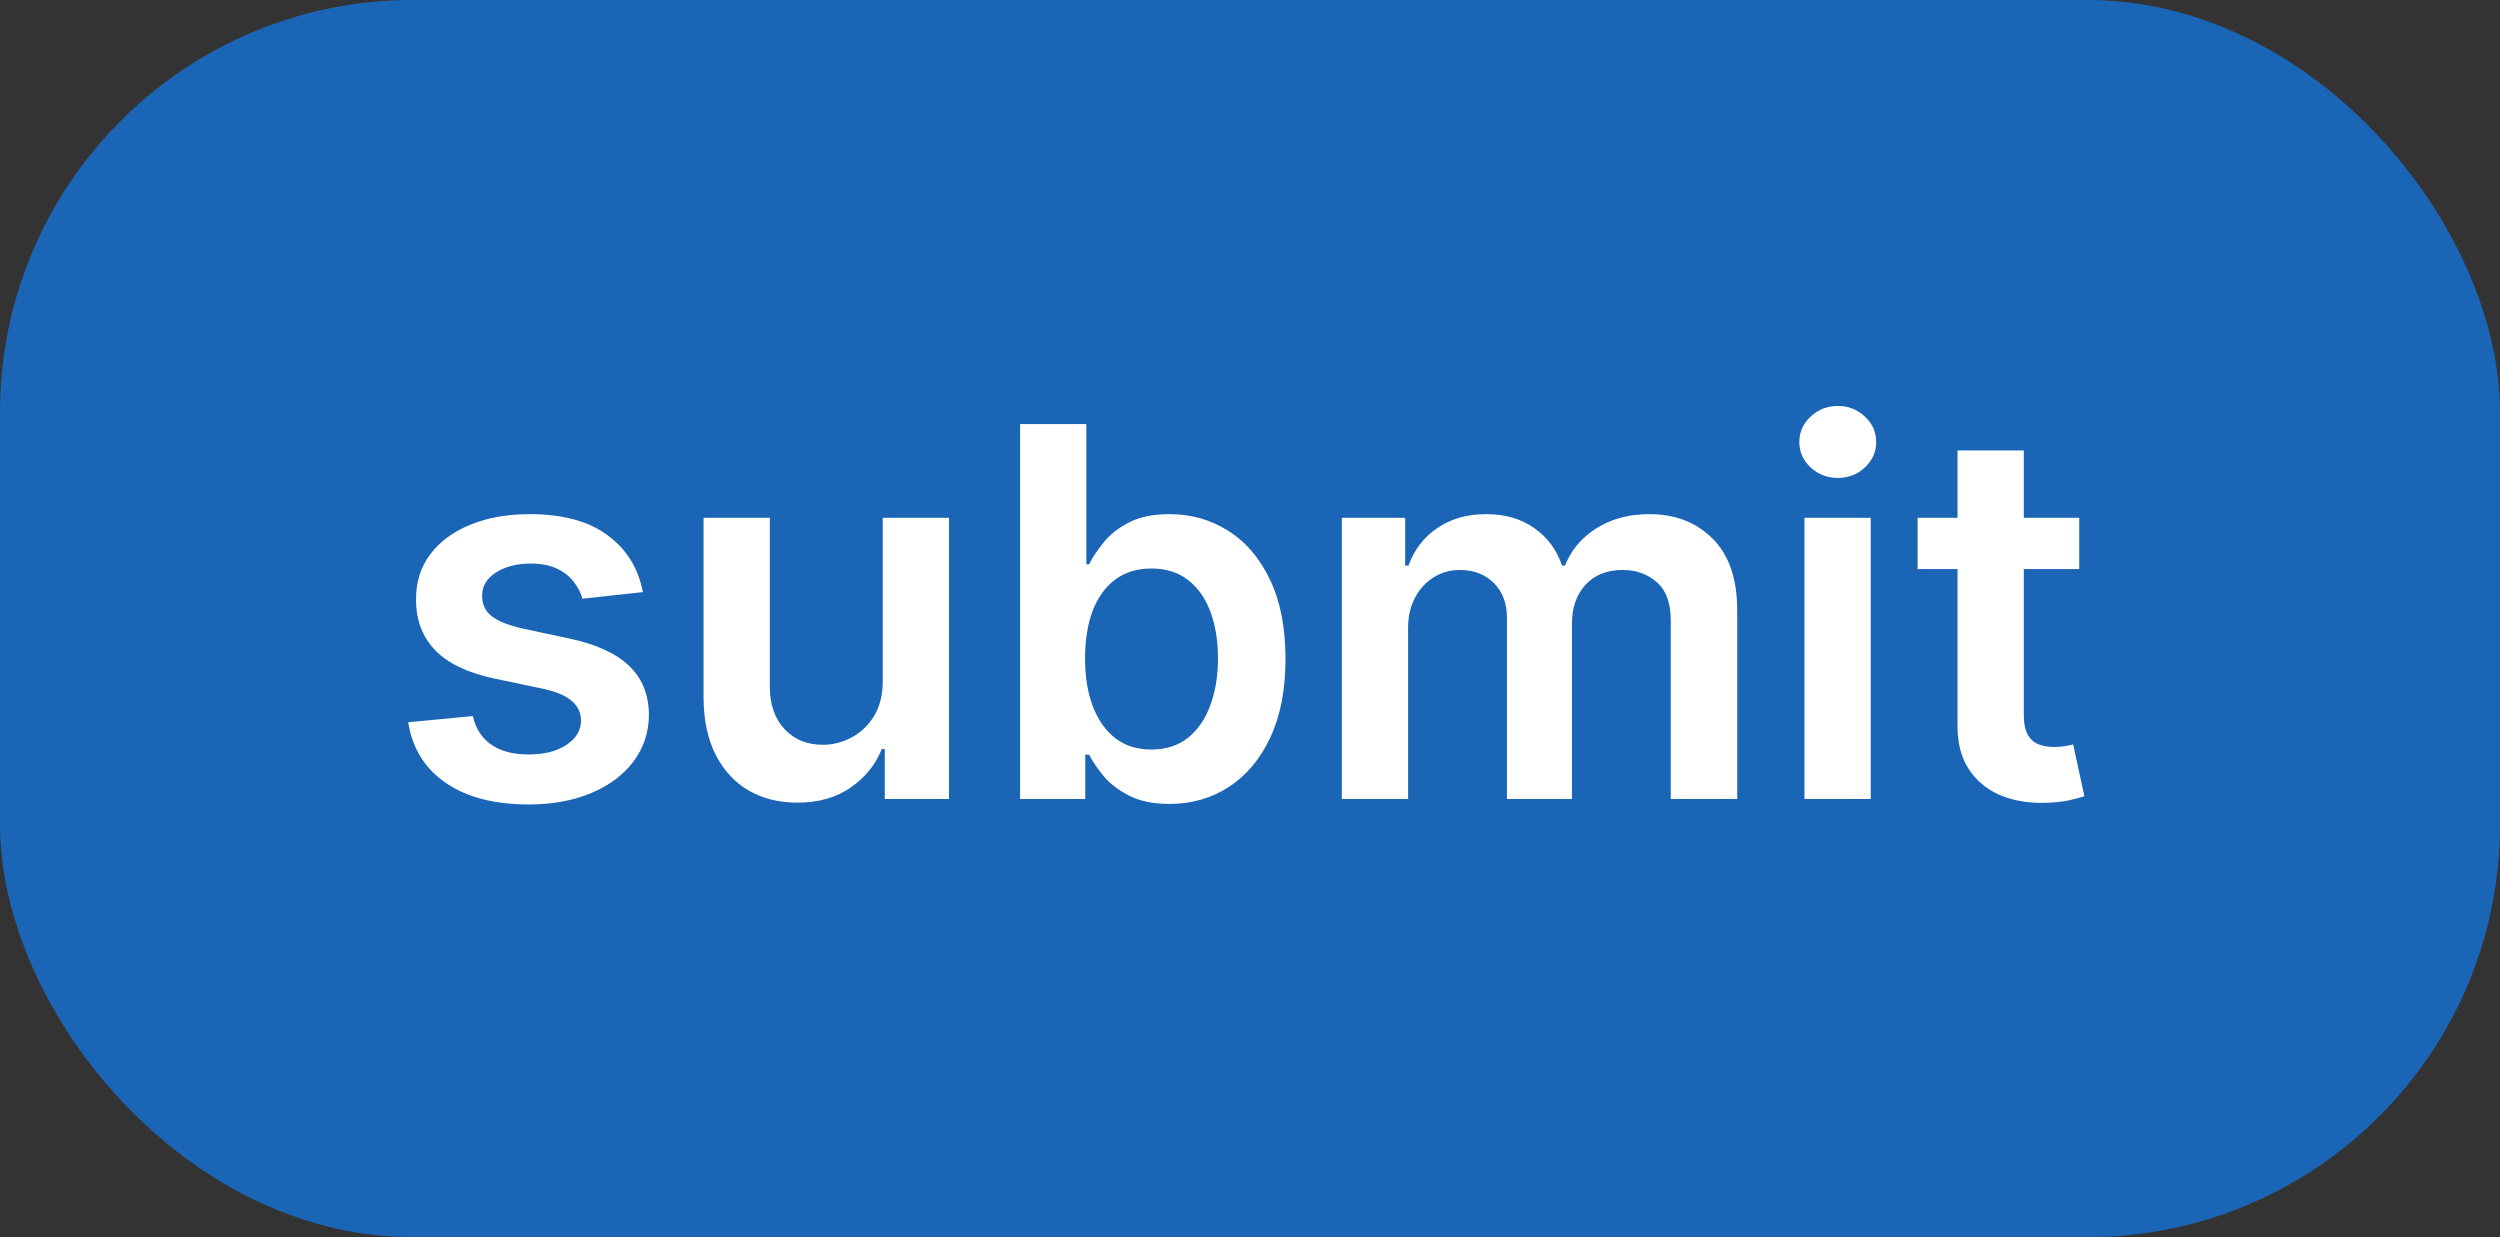 <svg width="97" height="48" viewBox="0 0 97 48" fill="none" xmlns="http://www.w3.org/2000/svg">
<rect x="0" y="0" width="97" height="48" fill="#333333" stroke="none"/>
<rect width="97" height="48" rx="16" fill="#1B65B6"/>
<path d="M24.943 22.974L22.599 23.23C22.533 22.993 22.417 22.771 22.251 22.562C22.09 22.354 21.873 22.186 21.598 22.058C21.323 21.93 20.987 21.866 20.59 21.866C20.055 21.866 19.605 21.983 19.24 22.215C18.88 22.447 18.703 22.747 18.707 23.116C18.703 23.434 18.819 23.692 19.055 23.891C19.297 24.09 19.695 24.253 20.249 24.381L22.109 24.778C23.142 25.001 23.909 25.354 24.41 25.837C24.917 26.32 25.173 26.952 25.178 27.733C25.173 28.419 24.972 29.026 24.574 29.551C24.181 30.072 23.634 30.479 22.933 30.773C22.233 31.066 21.428 31.213 20.518 31.213C19.183 31.213 18.108 30.934 17.294 30.375C16.48 29.812 15.994 29.028 15.838 28.024L18.345 27.783C18.459 28.275 18.7 28.647 19.07 28.898C19.439 29.149 19.919 29.274 20.511 29.274C21.122 29.274 21.612 29.149 21.982 28.898C22.356 28.647 22.543 28.337 22.543 27.967C22.543 27.655 22.422 27.397 22.18 27.193C21.944 26.99 21.574 26.833 21.072 26.724L19.212 26.334C18.165 26.116 17.391 25.749 16.889 25.233C16.387 24.712 16.139 24.054 16.143 23.259C16.139 22.586 16.321 22.004 16.69 21.511C17.064 21.014 17.583 20.631 18.246 20.361C18.913 20.086 19.683 19.949 20.554 19.949C21.832 19.949 22.838 20.221 23.572 20.766C24.311 21.31 24.768 22.046 24.943 22.974ZM34.251 26.412V20.091H36.822V31H34.329V29.061H34.215C33.969 29.672 33.564 30.171 33.001 30.56C32.442 30.948 31.753 31.142 30.934 31.142C30.219 31.142 29.587 30.983 29.038 30.666C28.493 30.344 28.067 29.878 27.759 29.267C27.451 28.651 27.298 27.908 27.298 27.037V20.091H29.869V26.639C29.869 27.331 30.058 27.88 30.437 28.287C30.816 28.694 31.313 28.898 31.928 28.898C32.307 28.898 32.674 28.805 33.029 28.621C33.384 28.436 33.675 28.162 33.903 27.797C34.135 27.428 34.251 26.966 34.251 26.412ZM39.579 31V16.454H42.15V21.895H42.257C42.389 21.63 42.576 21.348 42.818 21.05C43.059 20.747 43.386 20.489 43.798 20.276C44.21 20.058 44.735 19.949 45.375 19.949C46.217 19.949 46.977 20.164 47.654 20.595C48.336 21.021 48.876 21.653 49.274 22.491C49.676 23.325 49.877 24.348 49.877 25.56C49.877 26.758 49.681 27.776 49.288 28.614C48.895 29.452 48.36 30.091 47.683 30.531C47.006 30.972 46.239 31.192 45.382 31.192C44.757 31.192 44.238 31.088 43.826 30.879C43.414 30.671 43.083 30.42 42.832 30.126C42.586 29.828 42.394 29.546 42.257 29.281H42.108V31H39.579ZM42.1 25.546C42.1 26.251 42.2 26.869 42.399 27.399C42.602 27.93 42.894 28.344 43.272 28.642C43.656 28.936 44.12 29.082 44.664 29.082C45.233 29.082 45.709 28.931 46.092 28.628C46.475 28.32 46.764 27.901 46.959 27.371C47.157 26.836 47.257 26.227 47.257 25.546C47.257 24.868 47.16 24.267 46.966 23.741C46.771 23.216 46.483 22.804 46.099 22.506C45.716 22.207 45.237 22.058 44.664 22.058C44.115 22.058 43.649 22.203 43.265 22.491C42.882 22.78 42.591 23.185 42.392 23.706C42.198 24.227 42.1 24.84 42.1 25.546ZM52.063 31V20.091H54.521V21.945H54.648C54.876 21.32 55.252 20.832 55.778 20.482C56.303 20.126 56.931 19.949 57.66 19.949C58.398 19.949 59.021 20.129 59.528 20.489C60.039 20.844 60.399 21.329 60.607 21.945H60.721C60.962 21.338 61.37 20.856 61.943 20.496C62.52 20.131 63.204 19.949 63.995 19.949C64.999 19.949 65.818 20.266 66.452 20.901C67.087 21.535 67.404 22.461 67.404 23.678V31H64.826V24.075C64.826 23.398 64.646 22.903 64.286 22.591C63.926 22.274 63.486 22.115 62.965 22.115C62.345 22.115 61.86 22.309 61.509 22.697C61.164 23.081 60.991 23.581 60.991 24.196V31H58.469V23.969C58.469 23.405 58.299 22.956 57.958 22.619C57.622 22.283 57.182 22.115 56.637 22.115C56.268 22.115 55.932 22.21 55.629 22.399C55.325 22.584 55.084 22.847 54.904 23.188C54.724 23.524 54.634 23.917 54.634 24.366V31H52.063ZM70.012 31V20.091H72.584V31H70.012ZM71.305 18.543C70.898 18.543 70.547 18.408 70.254 18.138C69.96 17.863 69.814 17.534 69.814 17.151C69.814 16.762 69.96 16.433 70.254 16.163C70.547 15.889 70.898 15.751 71.305 15.751C71.717 15.751 72.067 15.889 72.356 16.163C72.65 16.433 72.796 16.762 72.796 17.151C72.796 17.534 72.65 17.863 72.356 18.138C72.067 18.408 71.717 18.543 71.305 18.543ZM80.675 20.091V22.079H74.403V20.091H80.675ZM75.952 17.477H78.523V27.719C78.523 28.064 78.575 28.329 78.679 28.514C78.788 28.694 78.93 28.817 79.105 28.884C79.28 28.95 79.474 28.983 79.688 28.983C79.849 28.983 79.995 28.971 80.128 28.947C80.265 28.924 80.369 28.902 80.44 28.884L80.874 30.893C80.736 30.941 80.54 30.993 80.284 31.05C80.033 31.107 79.725 31.14 79.361 31.149C78.717 31.168 78.137 31.071 77.621 30.858C77.105 30.64 76.695 30.304 76.392 29.849C76.094 29.395 75.947 28.827 75.952 28.145V17.477Z" fill="white"/>
</svg>
